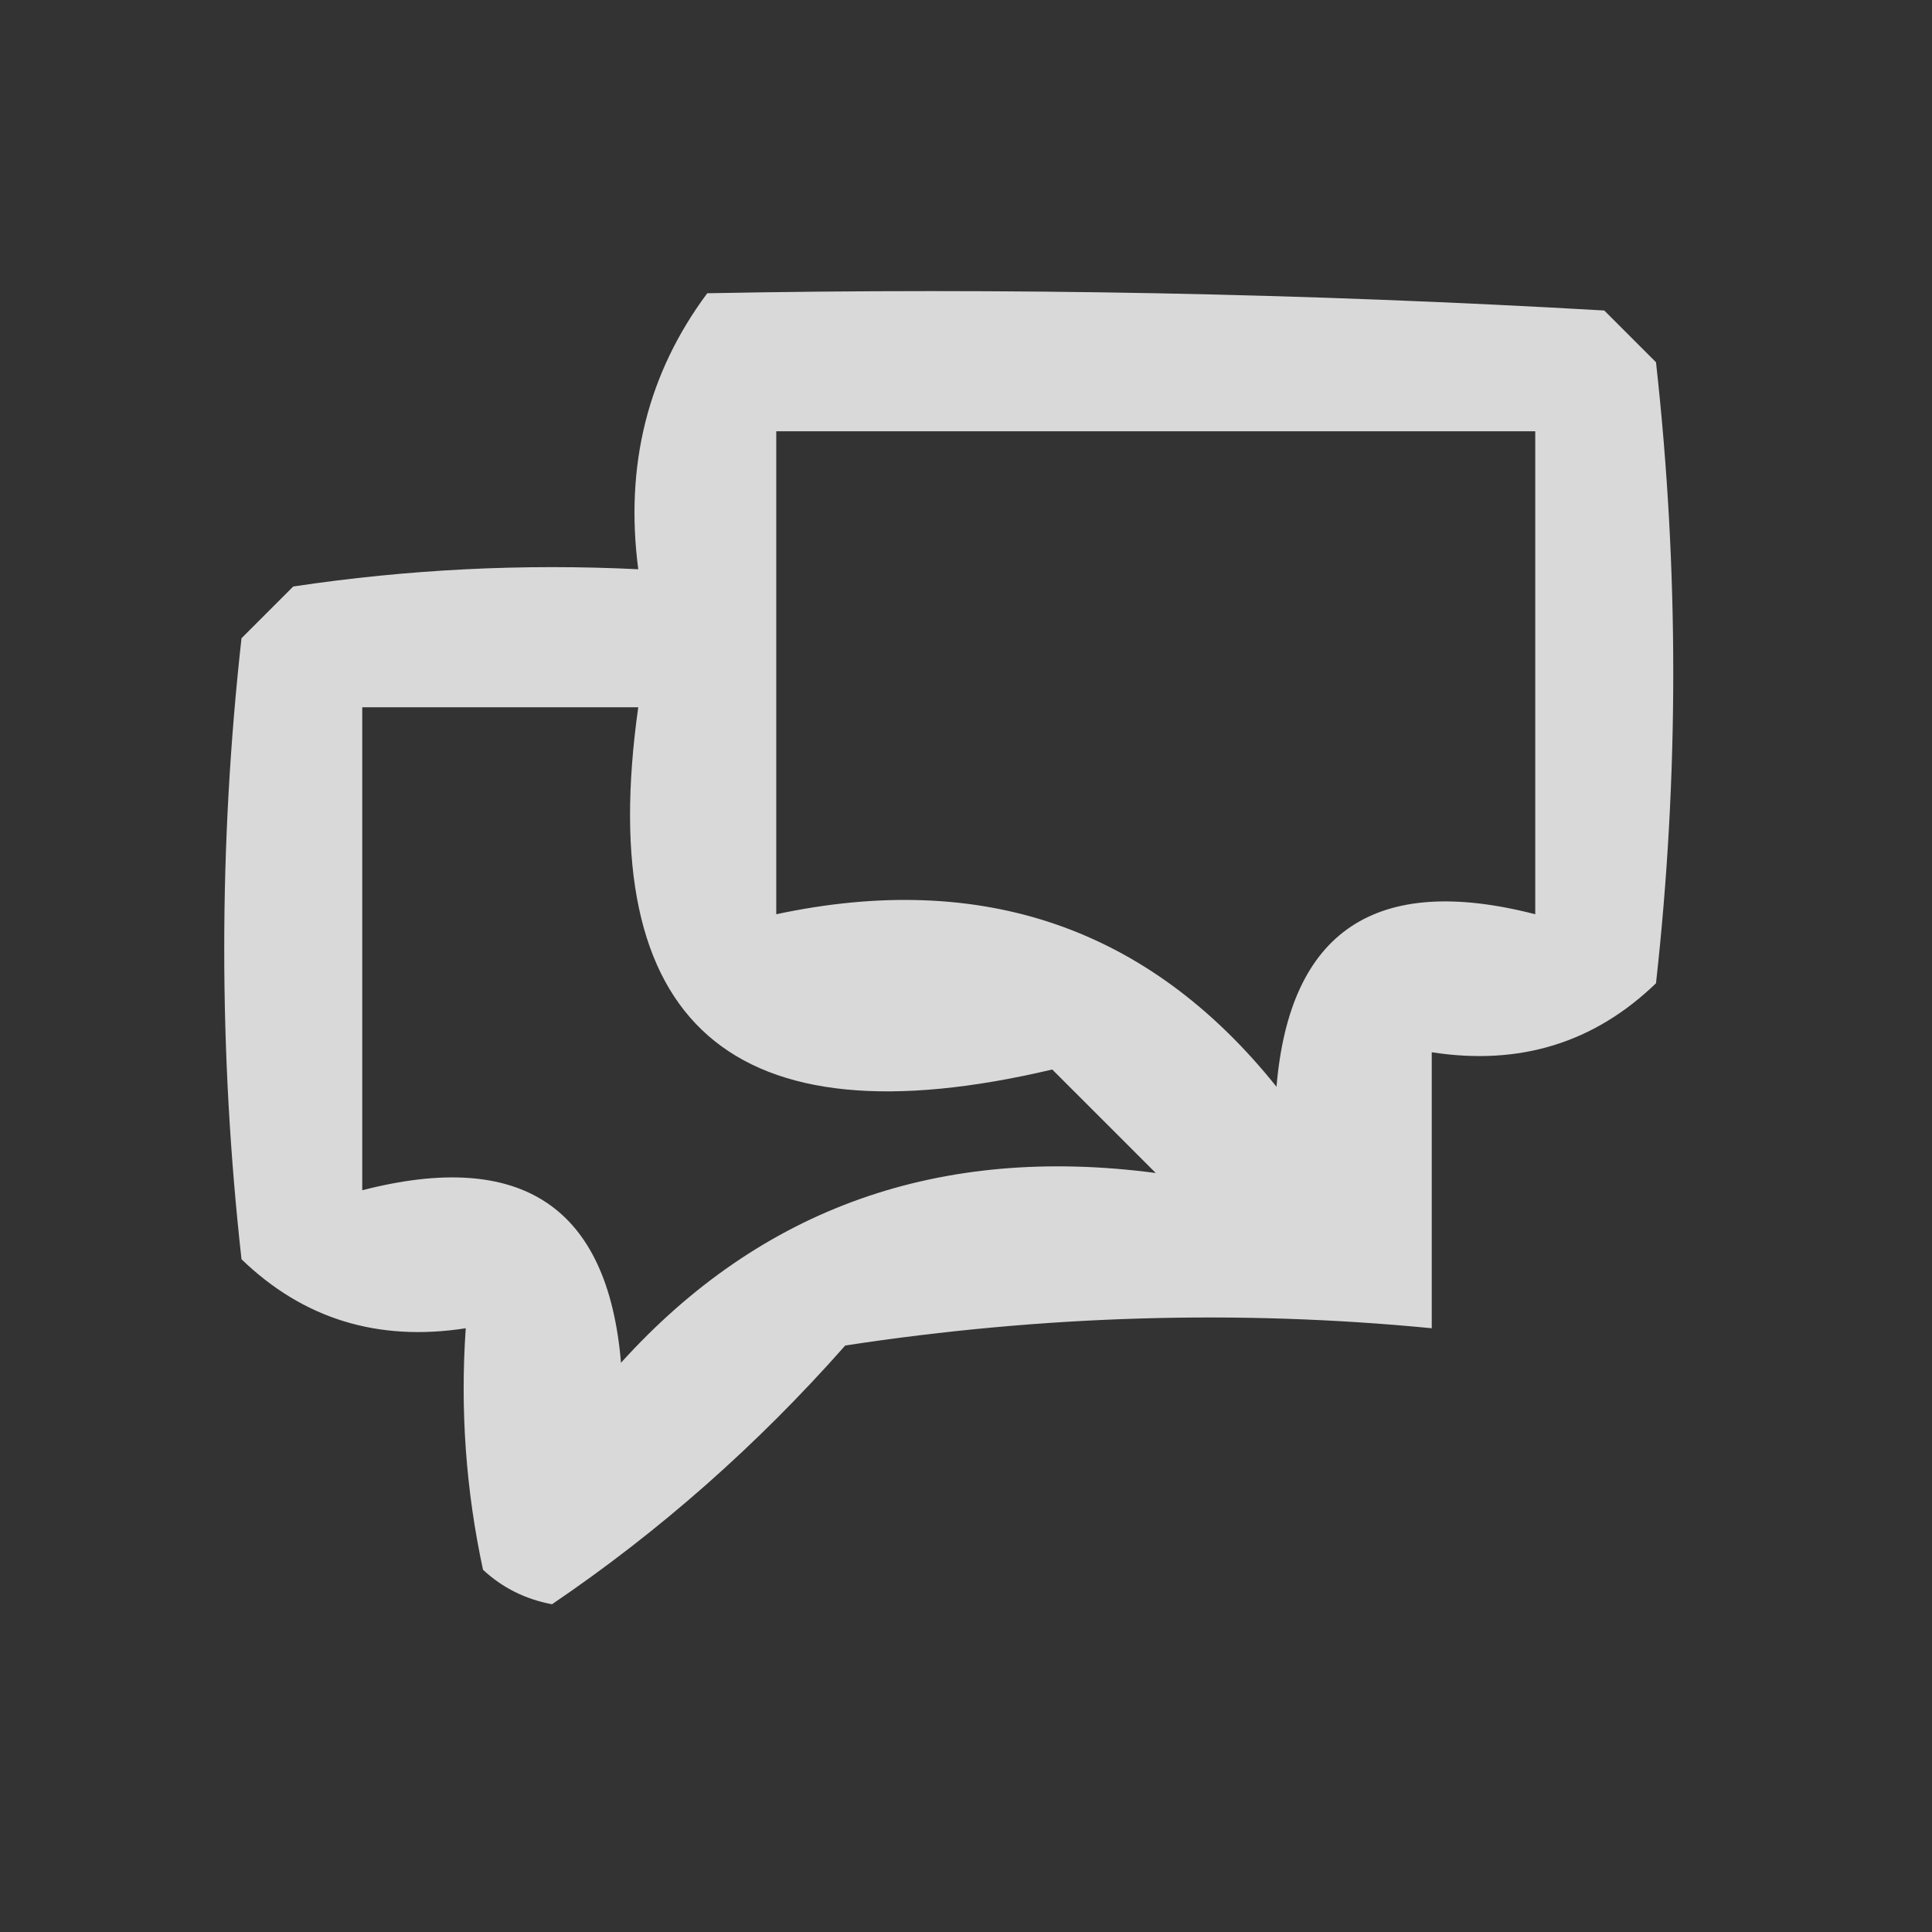 <?xml version="1.0" encoding="UTF-8"?>
<!DOCTYPE svg PUBLIC "-//W3C//DTD SVG 1.1//EN" "http://www.w3.org/Graphics/SVG/1.1/DTD/svg11.dtd">
<svg xmlns="http://www.w3.org/2000/svg" version="1.1" width="56px" height="56px" style="shape-rendering:geometricPrecision; text-rendering:geometricPrecision; image-rendering:optimizeQuality; fill-rule:evenodd; clip-rule:evenodd" xmlns:xlink="http://www.w3.org/1999/xlink">
<rect width="100%" height="100%" fill="#333333" stroke="none"/>
<g><path style="opacity:0.816" fill="#fefffe" d="M 20.5,8.5 C 29.173,8.334 37.84,8.5 46.5,9C 47,9.5 47.5,10 48,10.5C 48.667,16.5 48.667,22.5 48,28.5C 46.211,30.229 44.044,30.896 41.5,30.5C 41.5,33.167 41.5,35.833 41.5,38.5C 35.914,37.956 30.247,38.123 24.5,39C 21.952,41.885 19.119,44.385 16,46.5C 15.228,46.355 14.561,46.022 14,45.5C 13.503,43.19 13.337,40.857 13.5,38.5C 10.956,38.896 8.789,38.229 7,36.5C 6.333,30.5 6.333,24.5 7,18.5C 7.5,18 8,17.5 8.5,17C 11.817,16.502 15.15,16.335 18.5,16.5C 18.107,13.487 18.774,10.82 20.5,8.5 Z M 22.5,12.5 C 29.833,12.5 37.167,12.5 44.5,12.5C 44.5,17.167 44.5,21.833 44.5,26.5C 39.882,25.309 37.382,26.975 37,31.5C 33.309,26.89 28.476,25.224 22.5,26.5C 22.5,21.833 22.5,17.167 22.5,12.5 Z M 10.5,20.5 C 13.167,20.5 15.833,20.5 18.5,20.5C 17.204,29.694 21.204,33.194 30.5,31C 31.5,32 32.5,33 33.5,34C 27.231,33.173 22.065,35.007 18,39.5C 17.618,34.975 15.118,33.309 10.5,34.5C 10.5,29.833 10.5,25.167 10.5,20.5 Z"/></g>
</svg>
